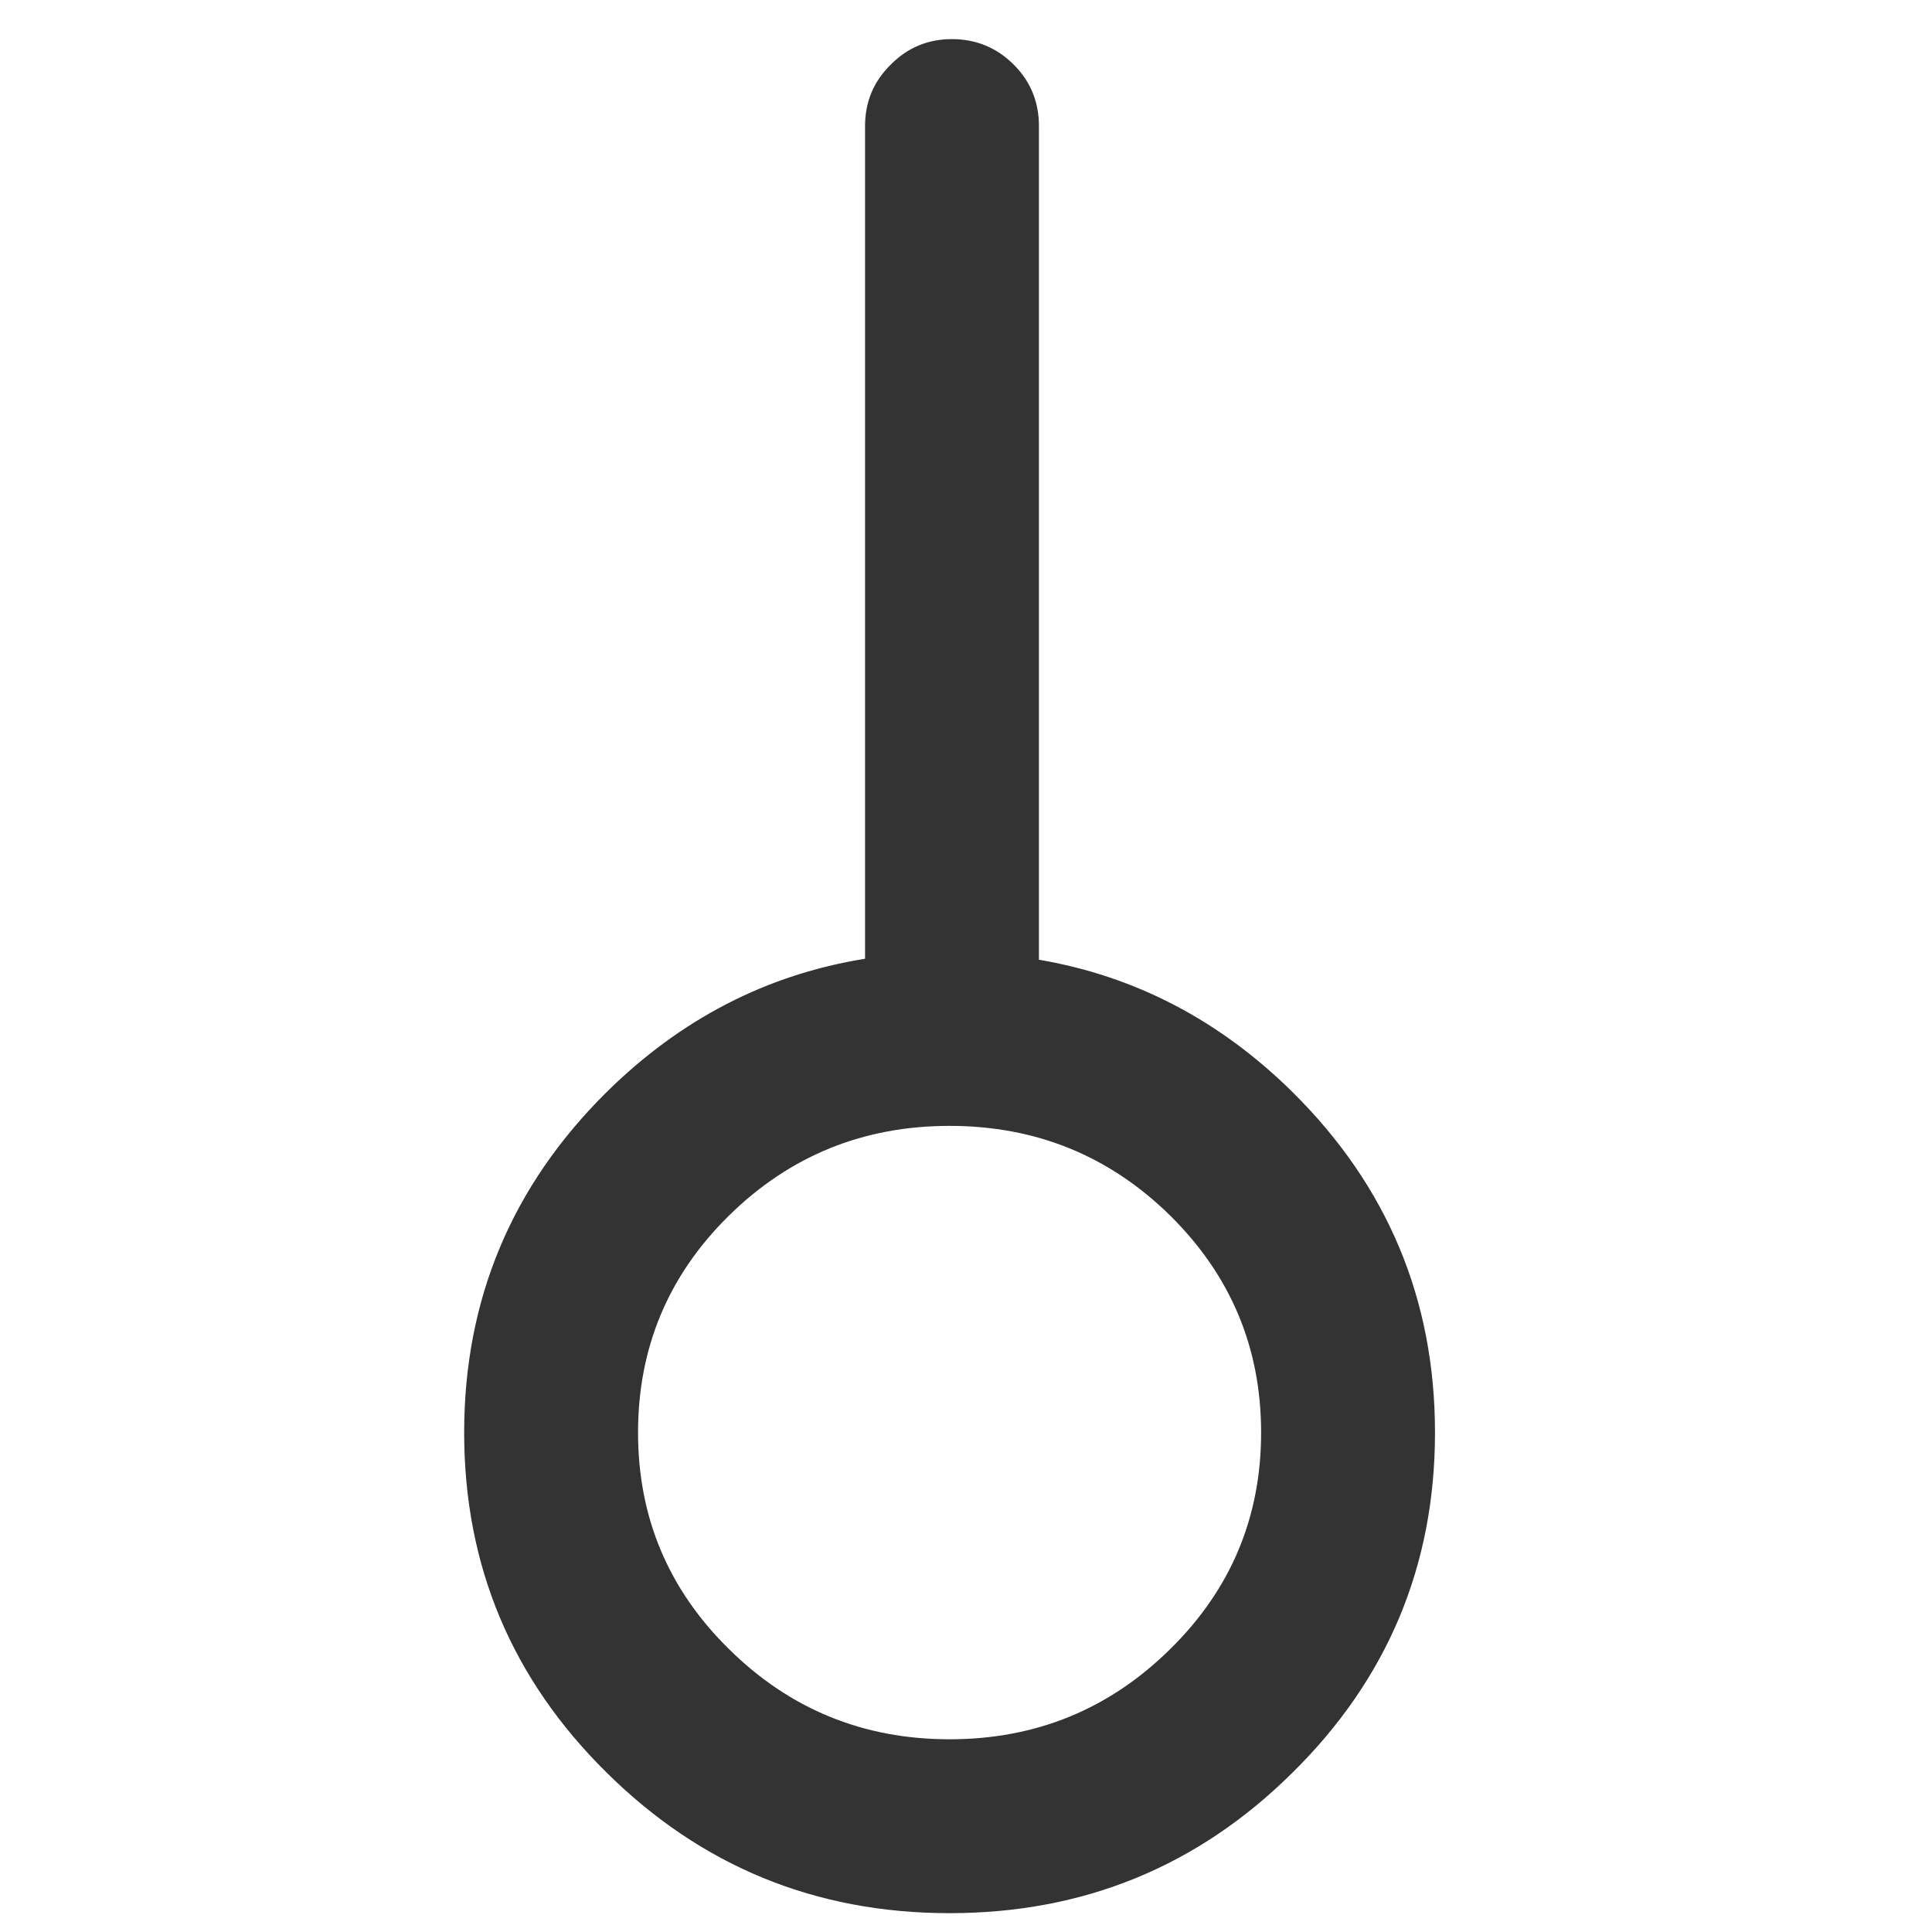 
<svg xmlns="http://www.w3.org/2000/svg" version="1.1" xmlns:xlink="http://www.w3.org/1999/xlink" preserveAspectRatio="none" x="0px" y="0px" width="200px" height="200px" viewBox="0 0 200 200">
<defs>
<g id="Layer0_0_FILL">
<path fill="#333333" stroke="none" d="
M 98.55 4.05
Q 94.8 4.05 92.2 6.7 89.55 9.3 89.55 13.05
L 89.55 99.25
Q 74.3 101.7 62.8 113.05 48.05 127.65 48.05 148.3 48.05 168.95 62.8 183.5 77.5 198.05 98.3 198.05 119.1 198.05 133.75 183.55
L 133.8 183.5
Q 148.55 168.95 148.55 148.3 148.55 127.65 133.8 113.05 122.5 101.9 107.55 99.35
L 107.55 13.05
Q 107.55 9.3 104.95 6.7 102.3 4.05 98.55 4.05
M 66.05 148.3
Q 66.05 135.15 75.4 125.9
L 75.45 125.85
Q 84.9 116.55 98.3 116.55 111.7 116.55 121.15 125.85 130.55 135.15 130.55 148.3 130.55 161.45 121.15 170.7 111.7 180.05 98.3 180.05 84.9 180.05 75.45 170.7 66.05 161.45 66.05 148.3 Z"/>
</g>
</defs>

<g transform="matrix( 1, 0, 0, 1, 0,0) ">
<use xlink:href="#Layer0_0_FILL"/>
</g>
</svg>
